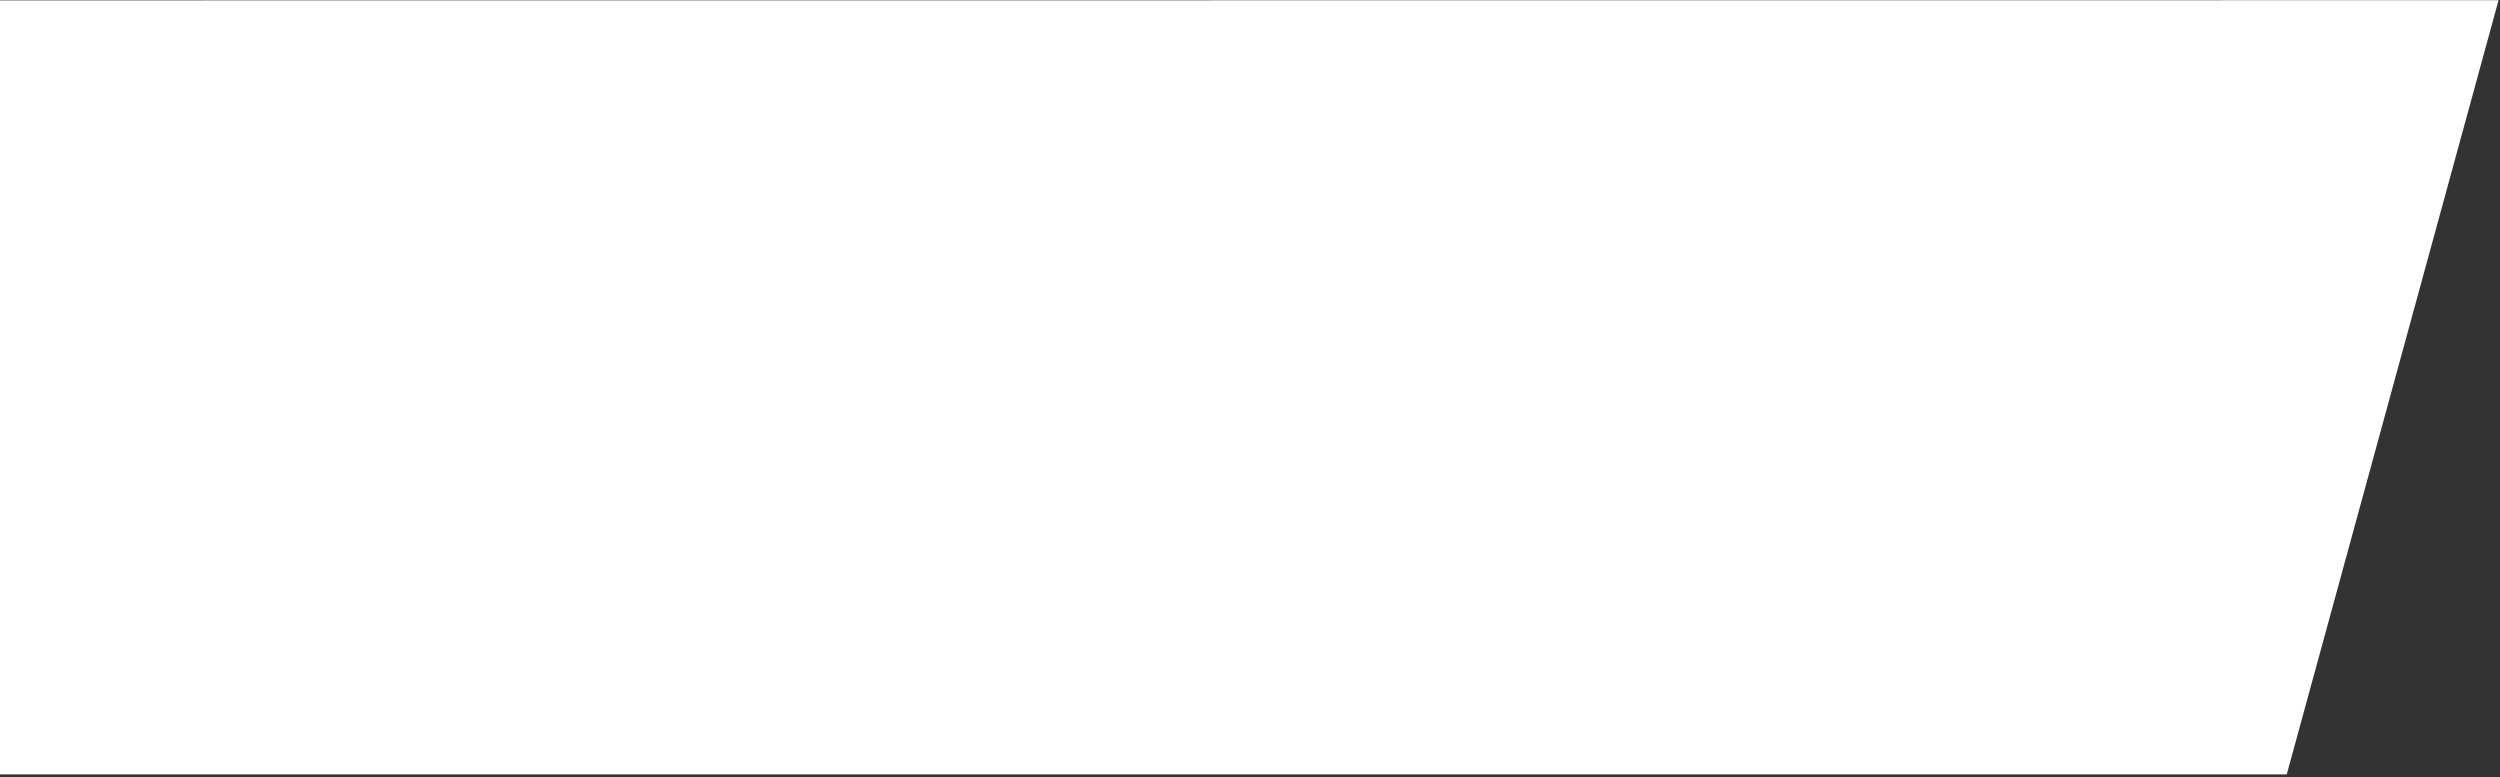<svg width="550" height="171" viewBox="0 0 550 171" fill="none" xmlns="http://www.w3.org/2000/svg">
<rect x="0" y="0" width="550" height="171" fill="#333333" stroke="none"/>
<path d="M549.683 0.047L-281.584 0.102L-328.32 170.362L503.082 170.367L549.683 0.047Z" fill="white"/>
</svg>

